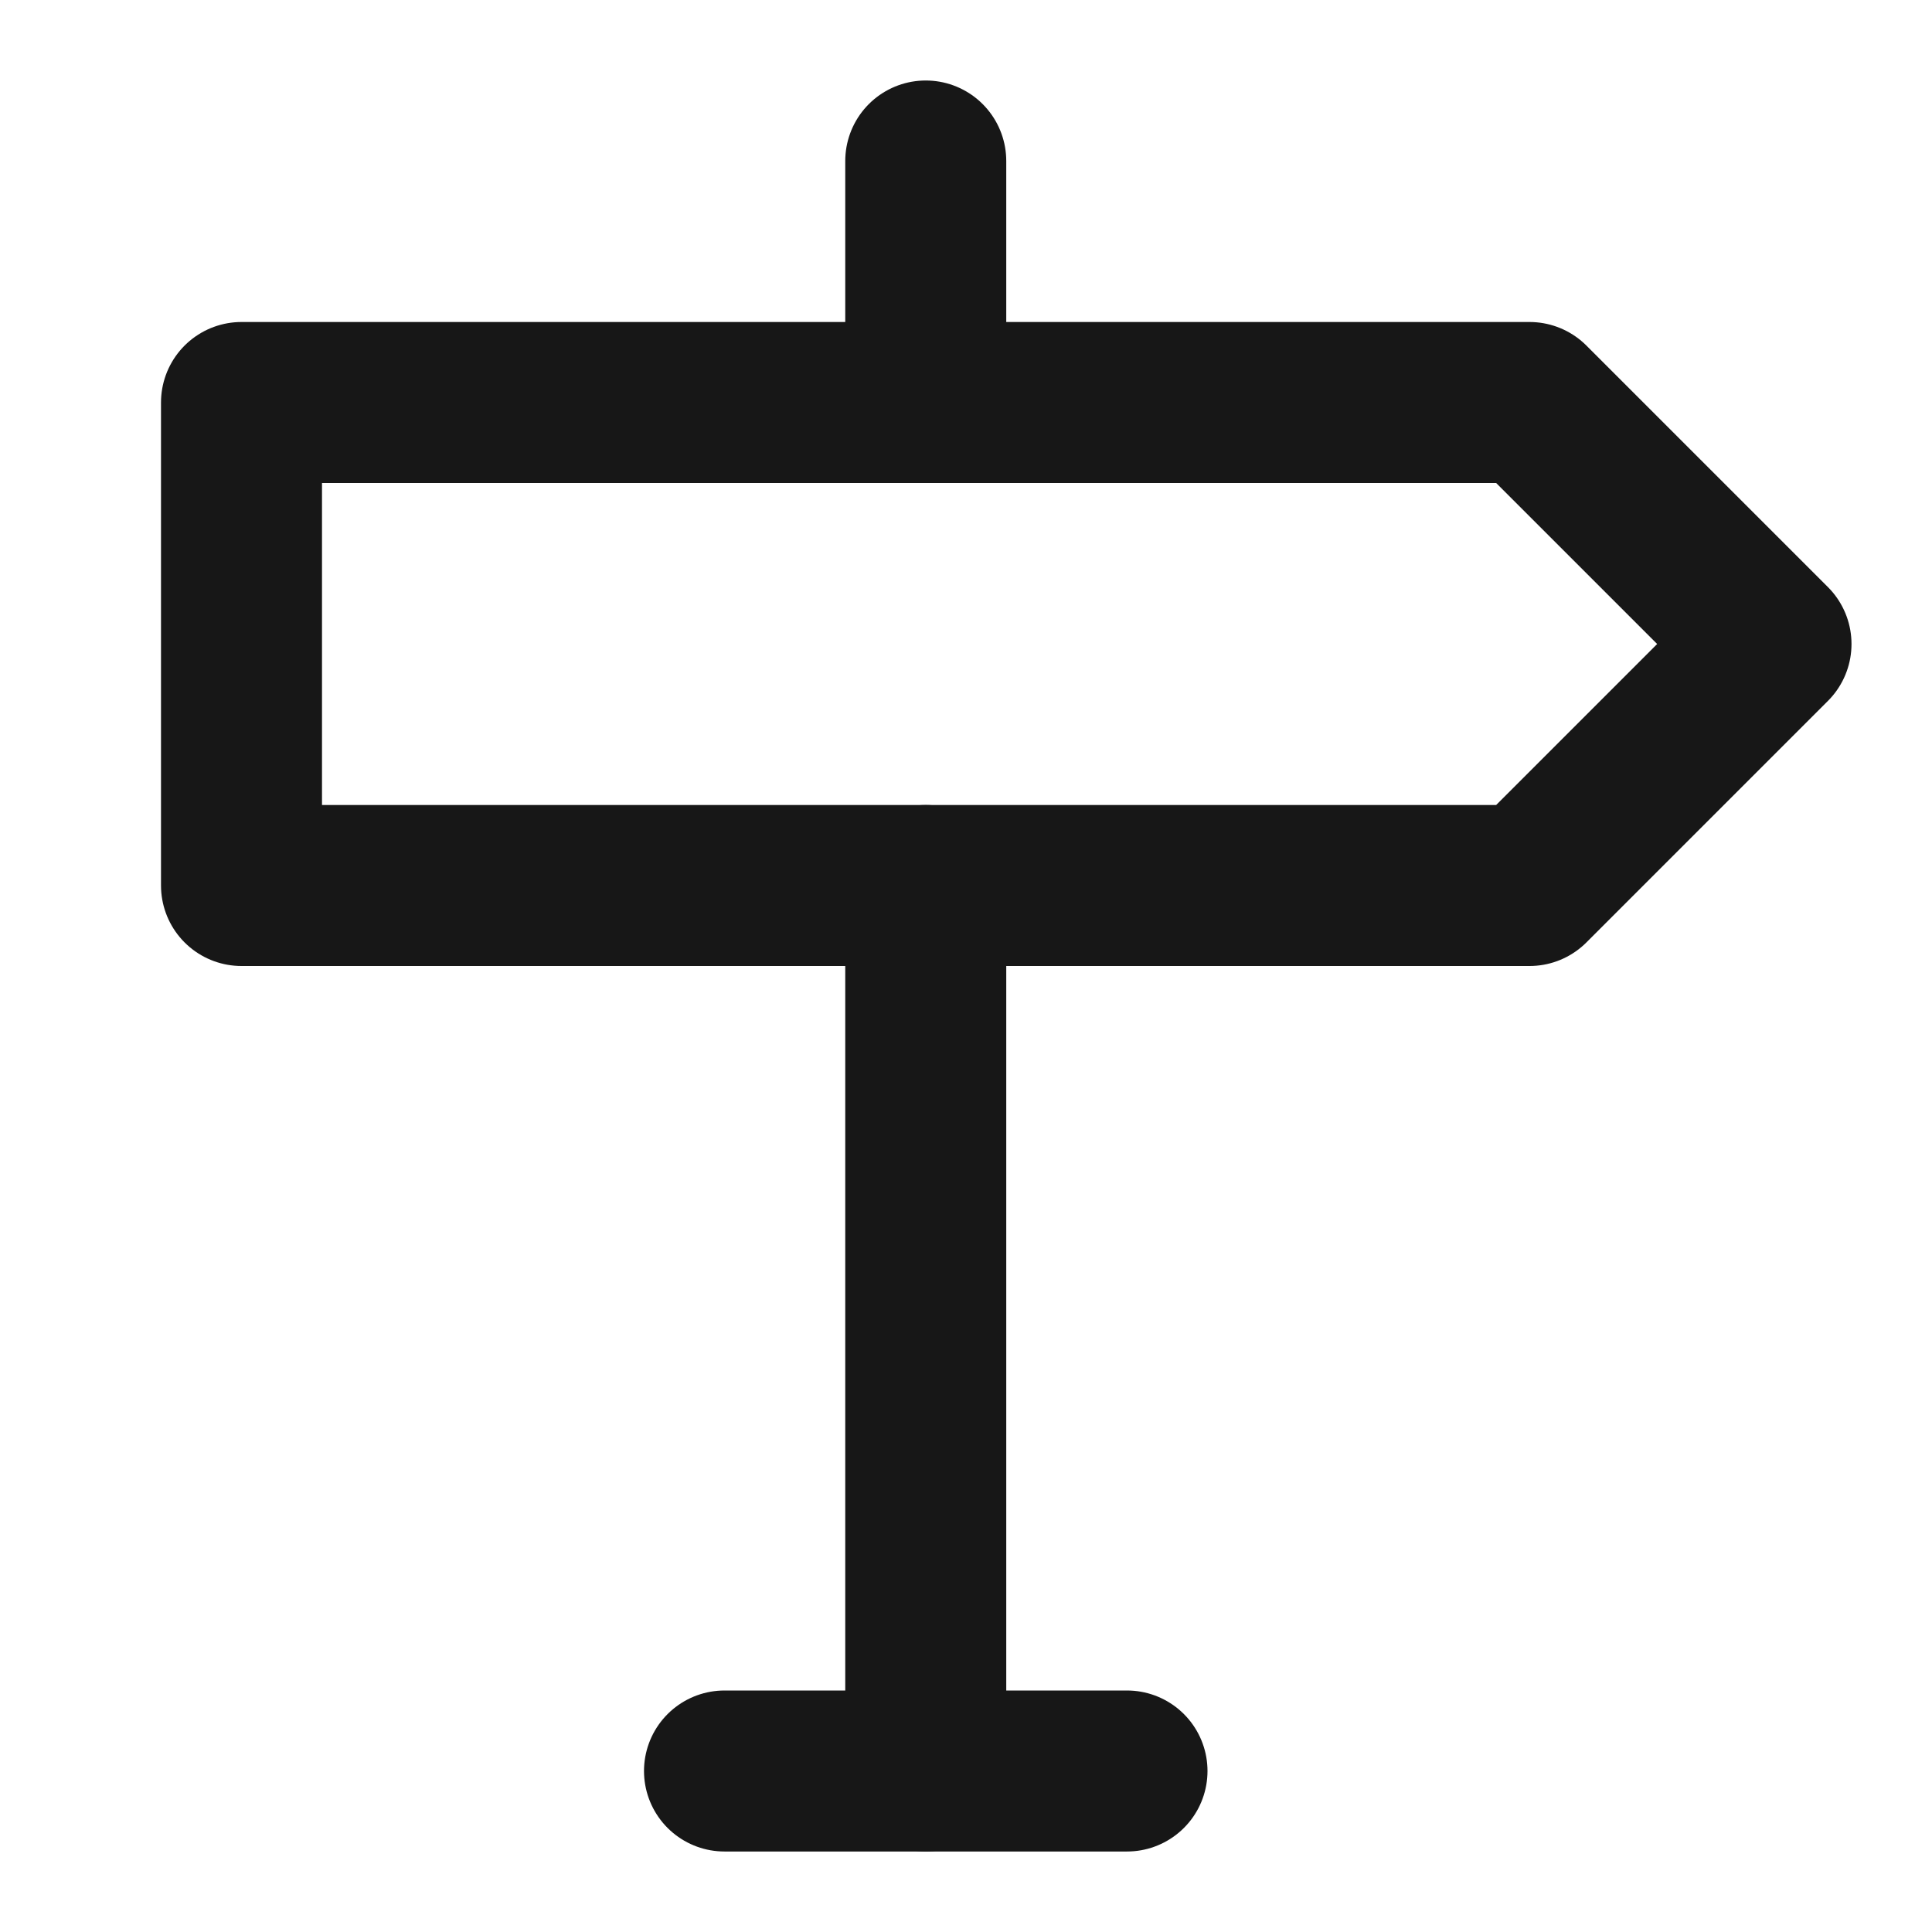 <?xml version="1.0" encoding="UTF-8"?><svg width="24" height="24" viewBox="0 0 48 48" fill="none" xmlns="http://www.w3.org/2000/svg"><path d="M6 10V22H38L44 16L38 10H6Z" fill="none" stroke="#171717" stroke-width="4" stroke-linejoin="round"/><path d="M23 22V44" stroke="#171717" stroke-width="4" stroke-linecap="round" stroke-linejoin="round"/><path d="M23 4V10" stroke="#171717" stroke-width="4" stroke-linecap="round" stroke-linejoin="round"/><path d="M18 44H28" stroke="#171717" stroke-width="4" stroke-linecap="round" stroke-linejoin="round"/></svg>